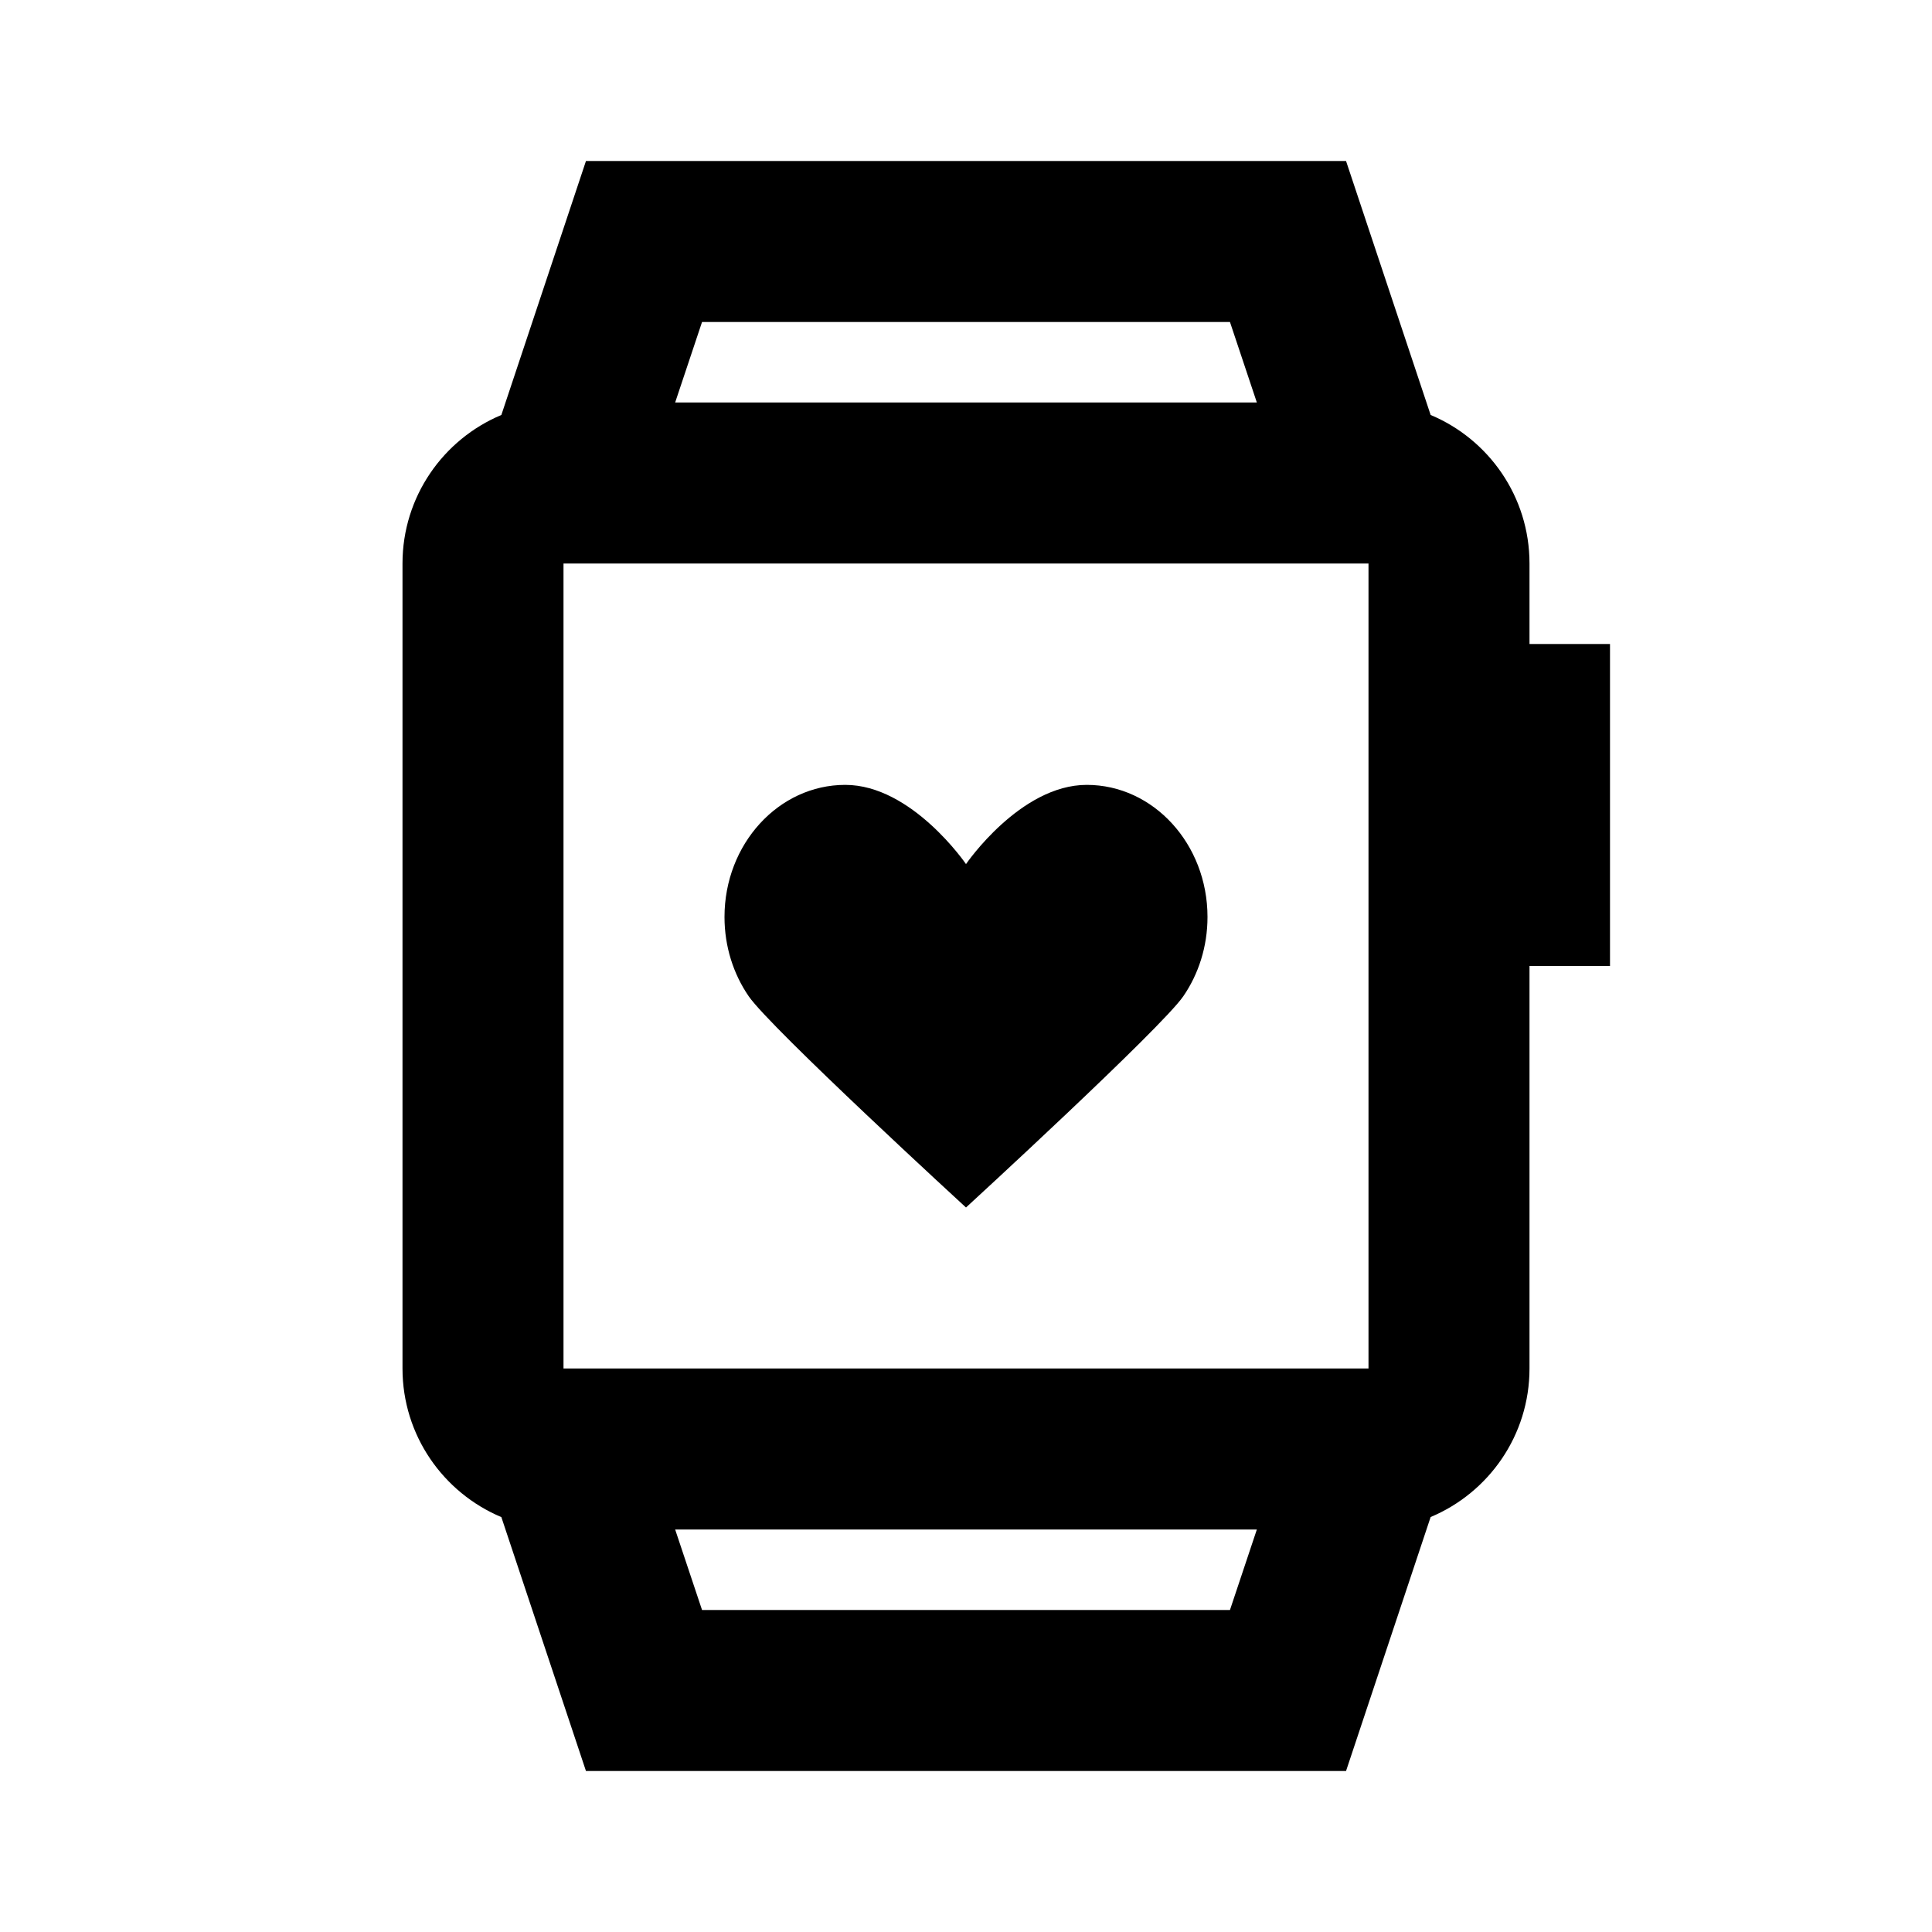 <svg width="24" height="24" viewBox="0 0 24 24" fill="none" xmlns="http://www.w3.org/2000/svg">
<path fill-rule="evenodd" clip-rule="evenodd" d="M16.721 2H7.279L6.228 5.155C5.507 5.457 5 6.169 5 7V17C5 17.831 5.507 18.543 6.228 18.846L7.279 22H16.721L17.772 18.845C18.493 18.543 19 17.831 19 17V12H20V8H19V7C19 6.169 18.493 5.457 17.772 5.155L16.721 2ZM17 8V12V17H7V7H17V8ZM15.613 5H8.387L8.721 4H15.279L15.613 5ZM8.721 20L8.387 19H15.613L15.279 20H8.721ZM10.5 9.75C11.328 9.75 12 10.734 12 10.734C12 10.734 12.672 9.75 13.5 9.75C14.328 9.75 15 10.485 15 11.391C15 11.76 14.888 12.101 14.7 12.375C14.426 12.774 12 15 12 15C12 15 9.574 12.774 9.3 12.375C9.112 12.101 9 11.76 9 11.391C9 10.485 9.672 9.75 10.5 9.75Z" fill="black"/>
</svg>
